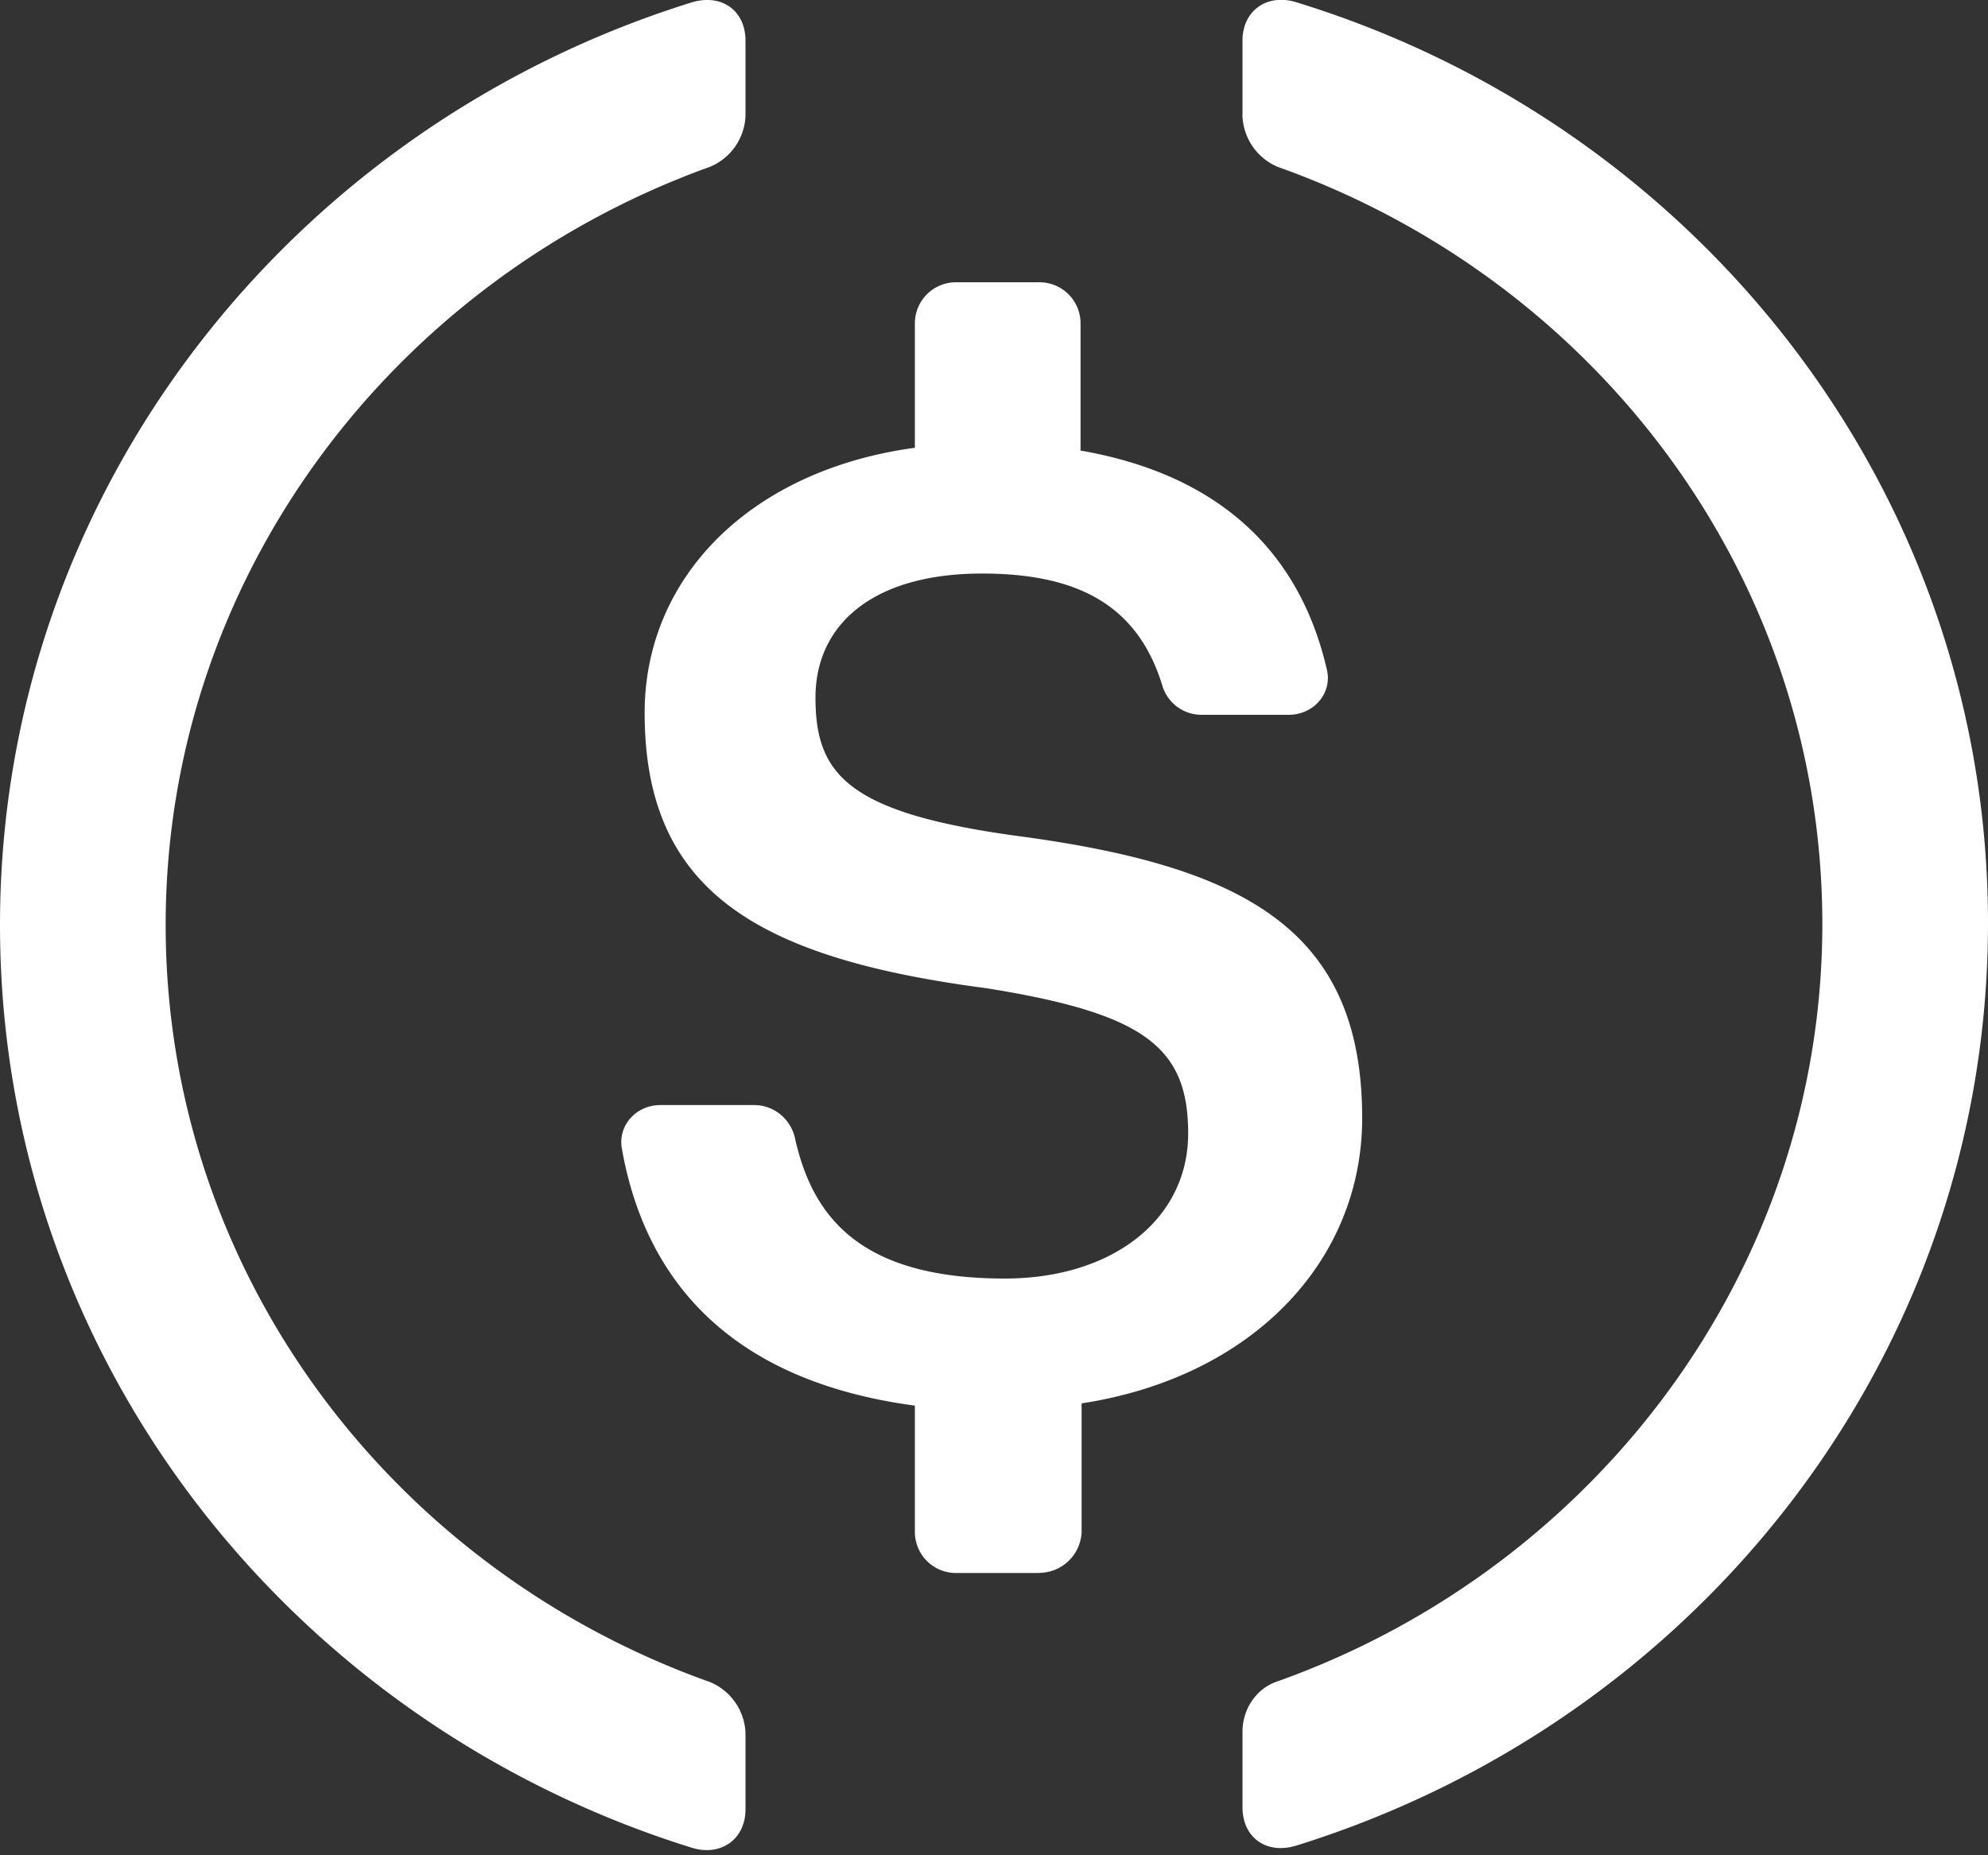 <svg width="15" height="14" xmlns="http://www.w3.org/2000/svg"><rect width="100%" height="100%" fill="#333333" stroke="none"/><g fill="#FFF" fill-rule="nonzero"><path d="M5.625 13.653c0 .228-.188.358-.406.29C2.187 12.998 0 10.243 0 6.98 0 3.724 2.188.962 5.219.018c.226-.068.406.061.406.29v.57a.436.436 0 0 1-.266.38C2.961 2.119 1.25 4.364 1.25 6.98c0 2.625 1.71 4.862 4.11 5.714a.436.436 0 0 1 .265.38v.58z"/><path d="M7.84 11.87h-.625a.31.31 0 0 1-.312-.305v-.958c-1.367-.183-2.031-.921-2.211-1.94-.031-.176.11-.328.289-.328h.71c.15 0 .274.107.306.244.132.6.492 1.065 1.585 1.065.805 0 1.383-.441 1.383-1.096 0-.654-.336-.905-1.523-1.095-1.75-.229-2.578-.746-2.578-2.078 0-1.027.804-1.833 2.039-2v-.944a.31.31 0 0 1 .312-.305h.625a.31.31 0 0 1 .313.305V3.4c1.008.175 1.648.73 1.86 1.659.038.175-.102.335-.29.335h-.656a.308.308 0 0 1-.297-.221c-.18-.586-.61-.845-1.36-.845-.828 0-1.257.388-1.257.936 0 .578.242.868 1.515 1.043 1.72.228 2.61.707 2.61 2.13 0 1.08-.828 1.955-2.117 2.153v.974a.322.322 0 0 1-.32.305z"/><path d="M9.781 13.927c-.226.069-.406-.06-.406-.29v-.57c0-.167.102-.327.266-.38 2.39-.852 4.109-3.097 4.109-5.714 0-2.625-1.71-4.862-4.11-5.714a.436.436 0 0 1-.265-.38V.306c0-.228.188-.357.406-.289C12.812.947 15 3.708 15 6.965c0 3.264-2.188 6.019-5.219 6.962z"/></g></svg>